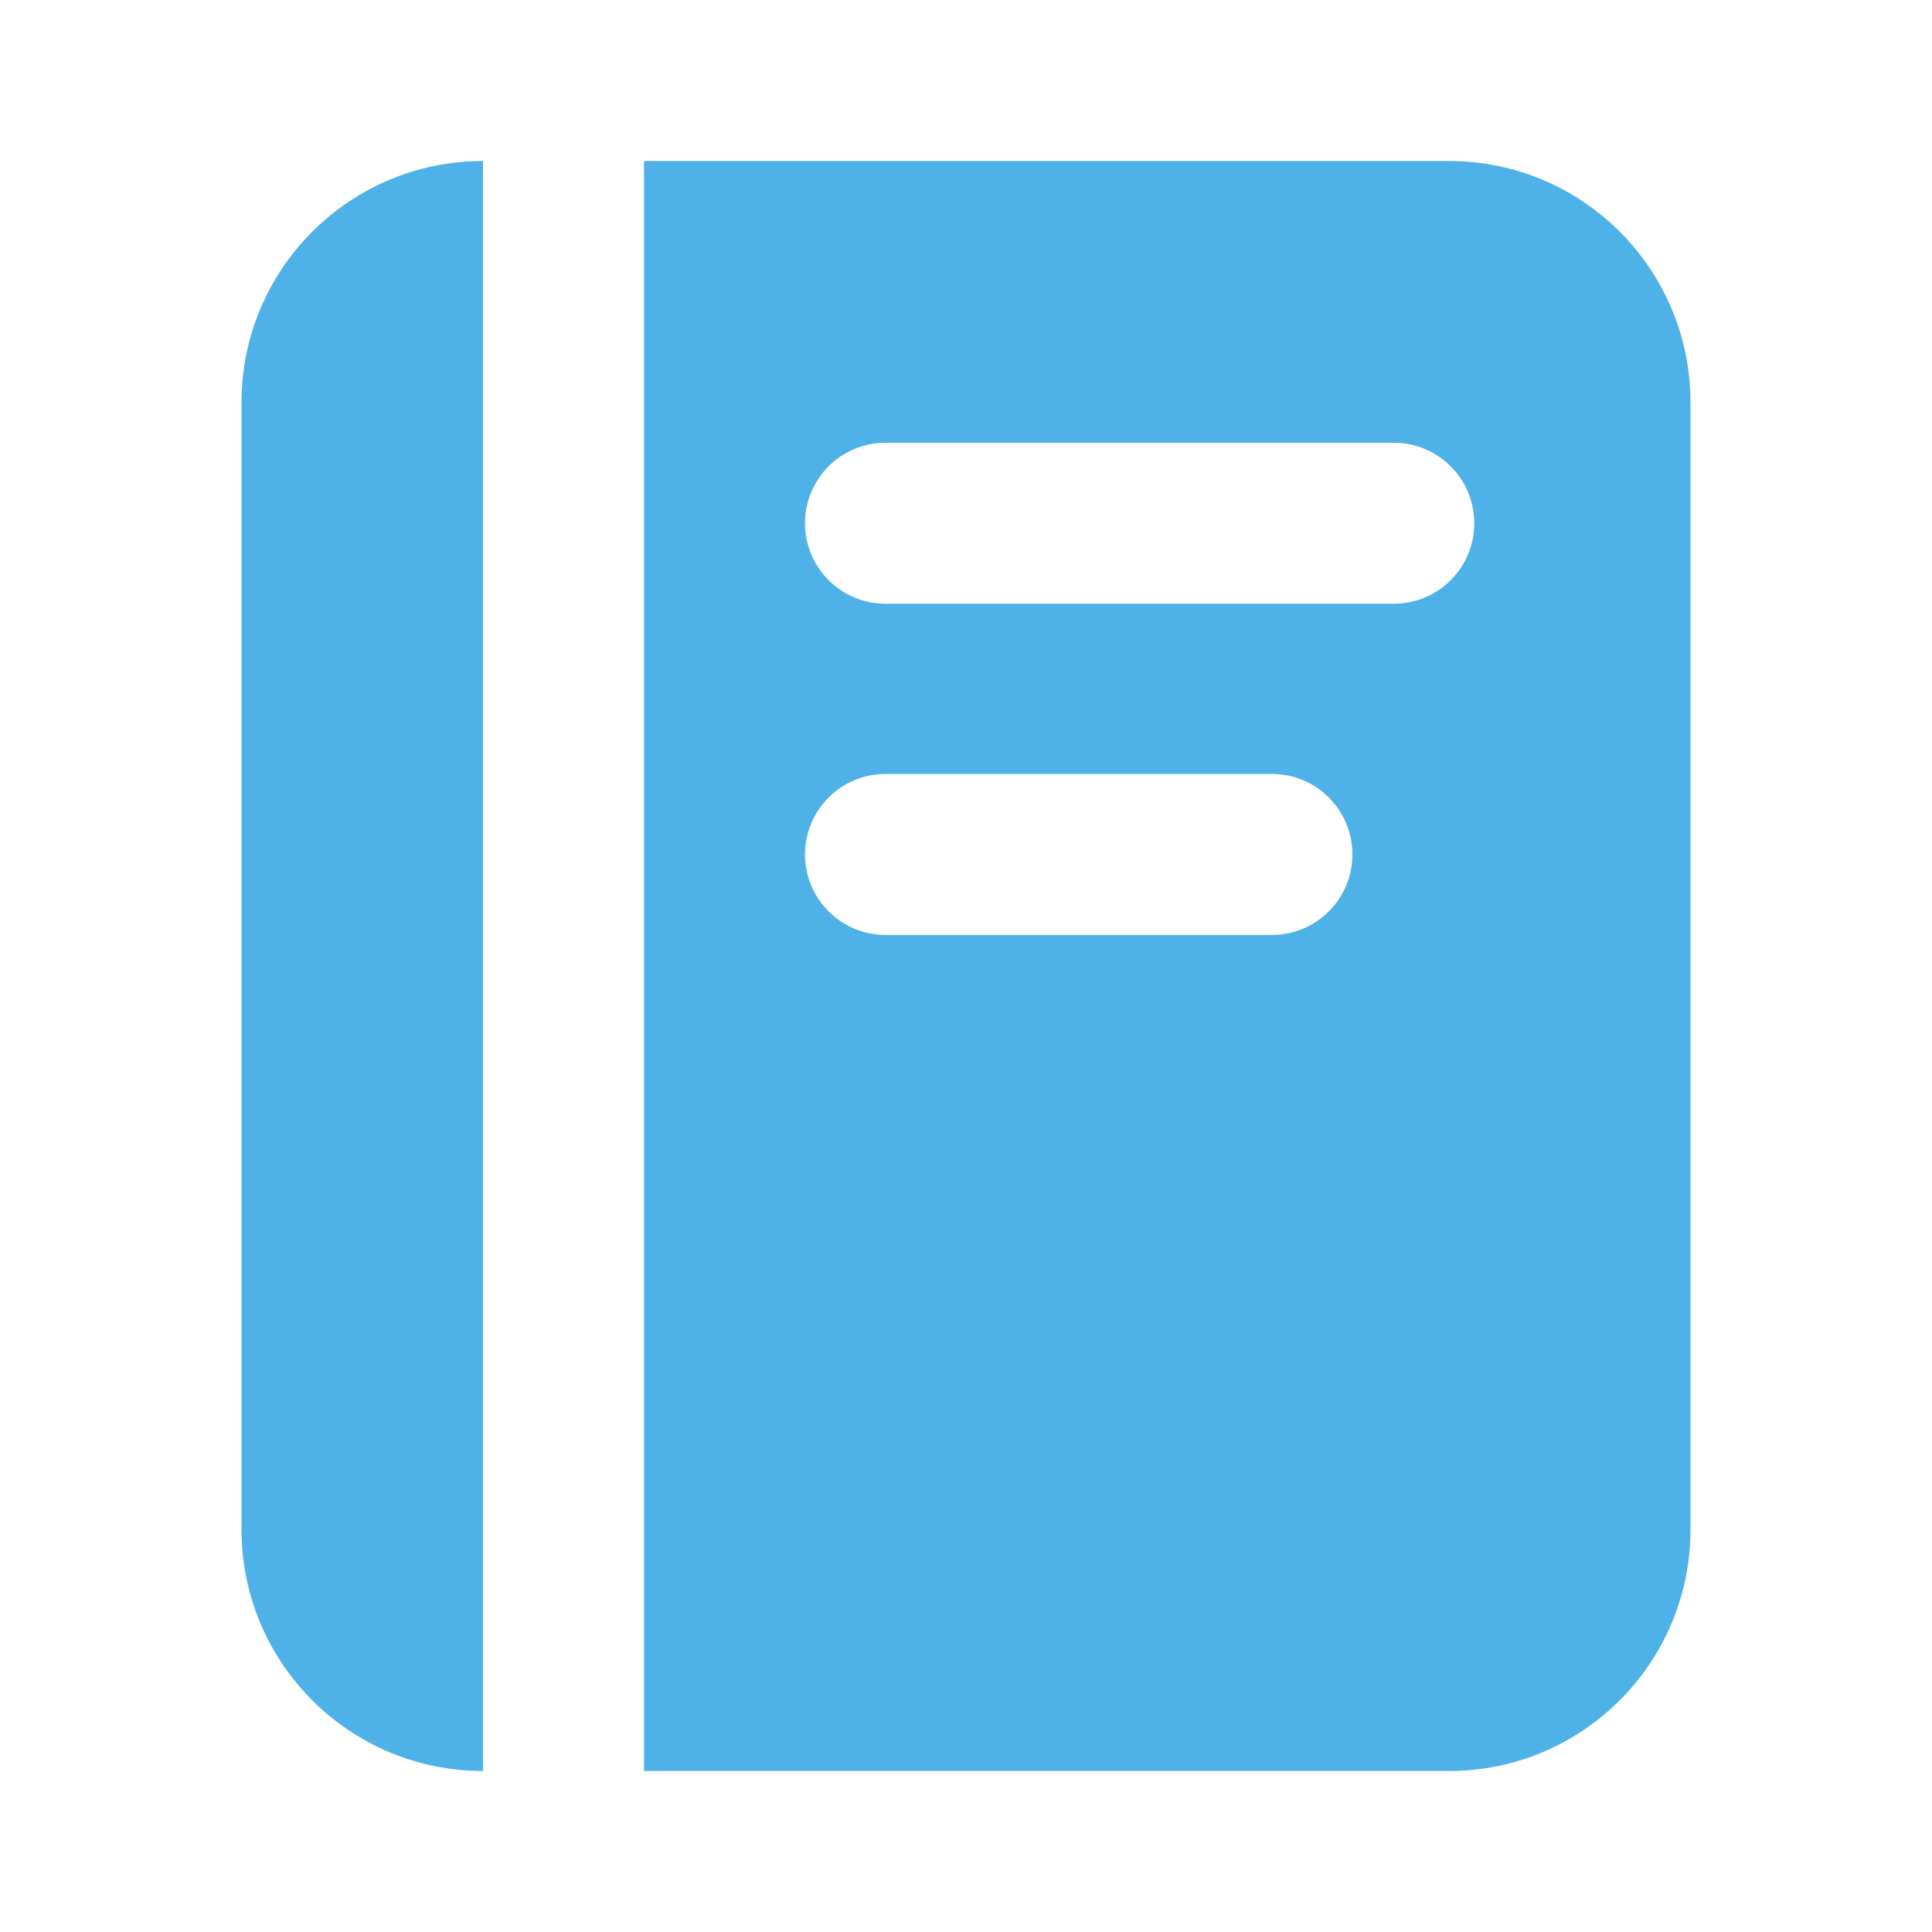 <svg width="24" height="24" viewBox="0 0 24 24" fill="none" xmlns="http://www.w3.org/2000/svg">
<path fill-rule="evenodd" clip-rule="evenodd" d="M18 2H8V22H18C19.657 22 21 20.657 21 19V5C21 3.343 19.657 2 18 2ZM11 5.5C10.448 5.5 10 5.948 10 6.5C10 7.052 10.448 7.5 11 7.5H17.314C17.867 7.5 18.314 7.052 18.314 6.5C18.314 5.948 17.867 5.5 17.314 5.5H11ZM11 9.614C10.448 9.614 10 10.062 10 10.614C10 11.167 10.448 11.614 11 11.614H15.8C16.352 11.614 16.8 11.167 16.8 10.614C16.8 10.062 16.352 9.614 15.8 9.614H11Z" fill="#4EB1E7"/>
<path d="M6 2C4.343 2 3 3.343 3 5V19C3 20.657 4.343 22 6 22V2Z" fill="#4EB1E7"/>
</svg>

